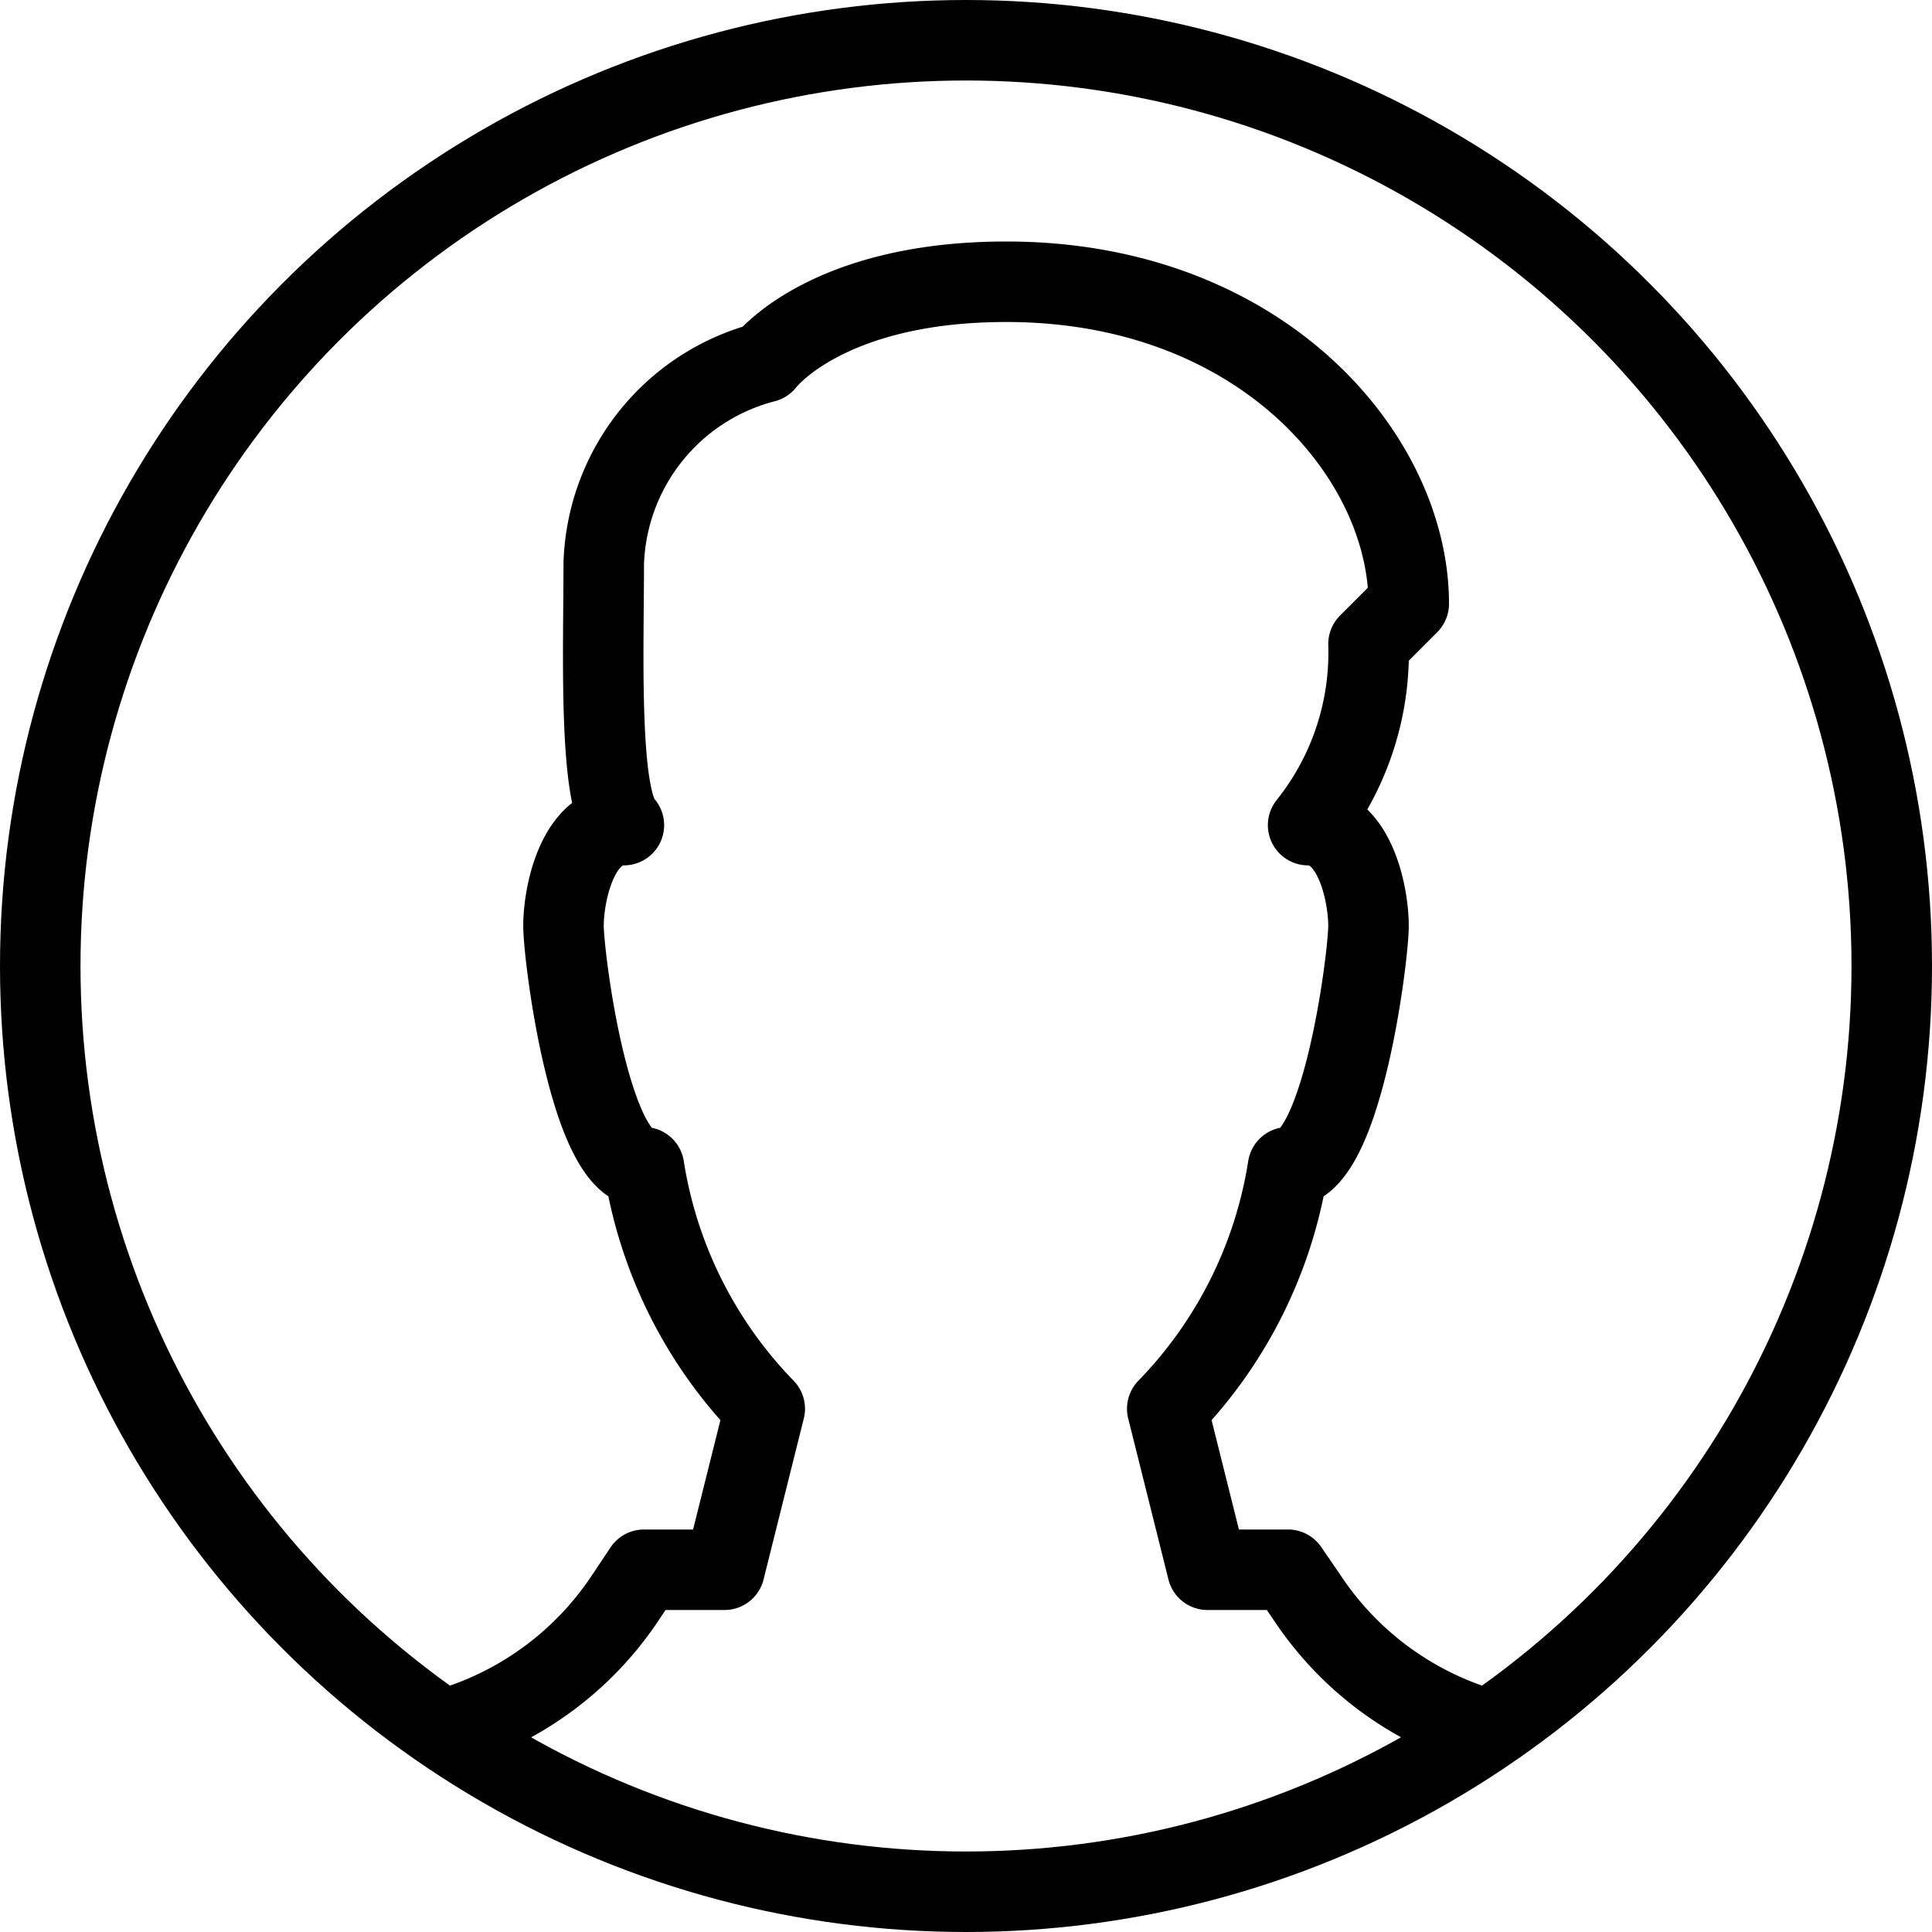 <?xml version="1.0" ?><svg viewBox="0 0 24 24" xmlns="http://www.w3.org/2000/svg"><title/><g data-name="Male User Circle" id="Male_User_Circle"><g data-name="&lt;Group&gt;" id="_Group_"><circle cx="12" cy="12" data-name="&lt;Path&gt;" id="_Path_" r="11.5" style="fill:none;stroke:#000000;stroke-linecap:round;stroke-linejoin:round"/><path d="M18.48,21.49l-.18-.06a4,4,0,0,1-2.06-1.58L16,19.5H15l-.5-2a5.53,5.53,0,0,0,1.5-3c.67,0,1-2.61,1-3s-.17-1.25-.75-1.25A3.43,3.43,0,0,0,17,8l.5-.5c0-1.83-1.83-4-5-4-2.25,0-3,1-3,1A2.67,2.67,0,0,0,7.5,7c0,1.08-.07,2.93.25,3.25-.58,0-.75.86-.75,1.25s.33,3,1,3a5.53,5.53,0,0,0,1.5,3l-.5,2H8l-.24.36A4,4,0,0,1,5.7,21.43l-.18.06" data-name="&lt;Path&gt;" id="_Path_2" style="fill:none;stroke:#000000;stroke-linecap:round;stroke-linejoin:round"/></g></g></svg>